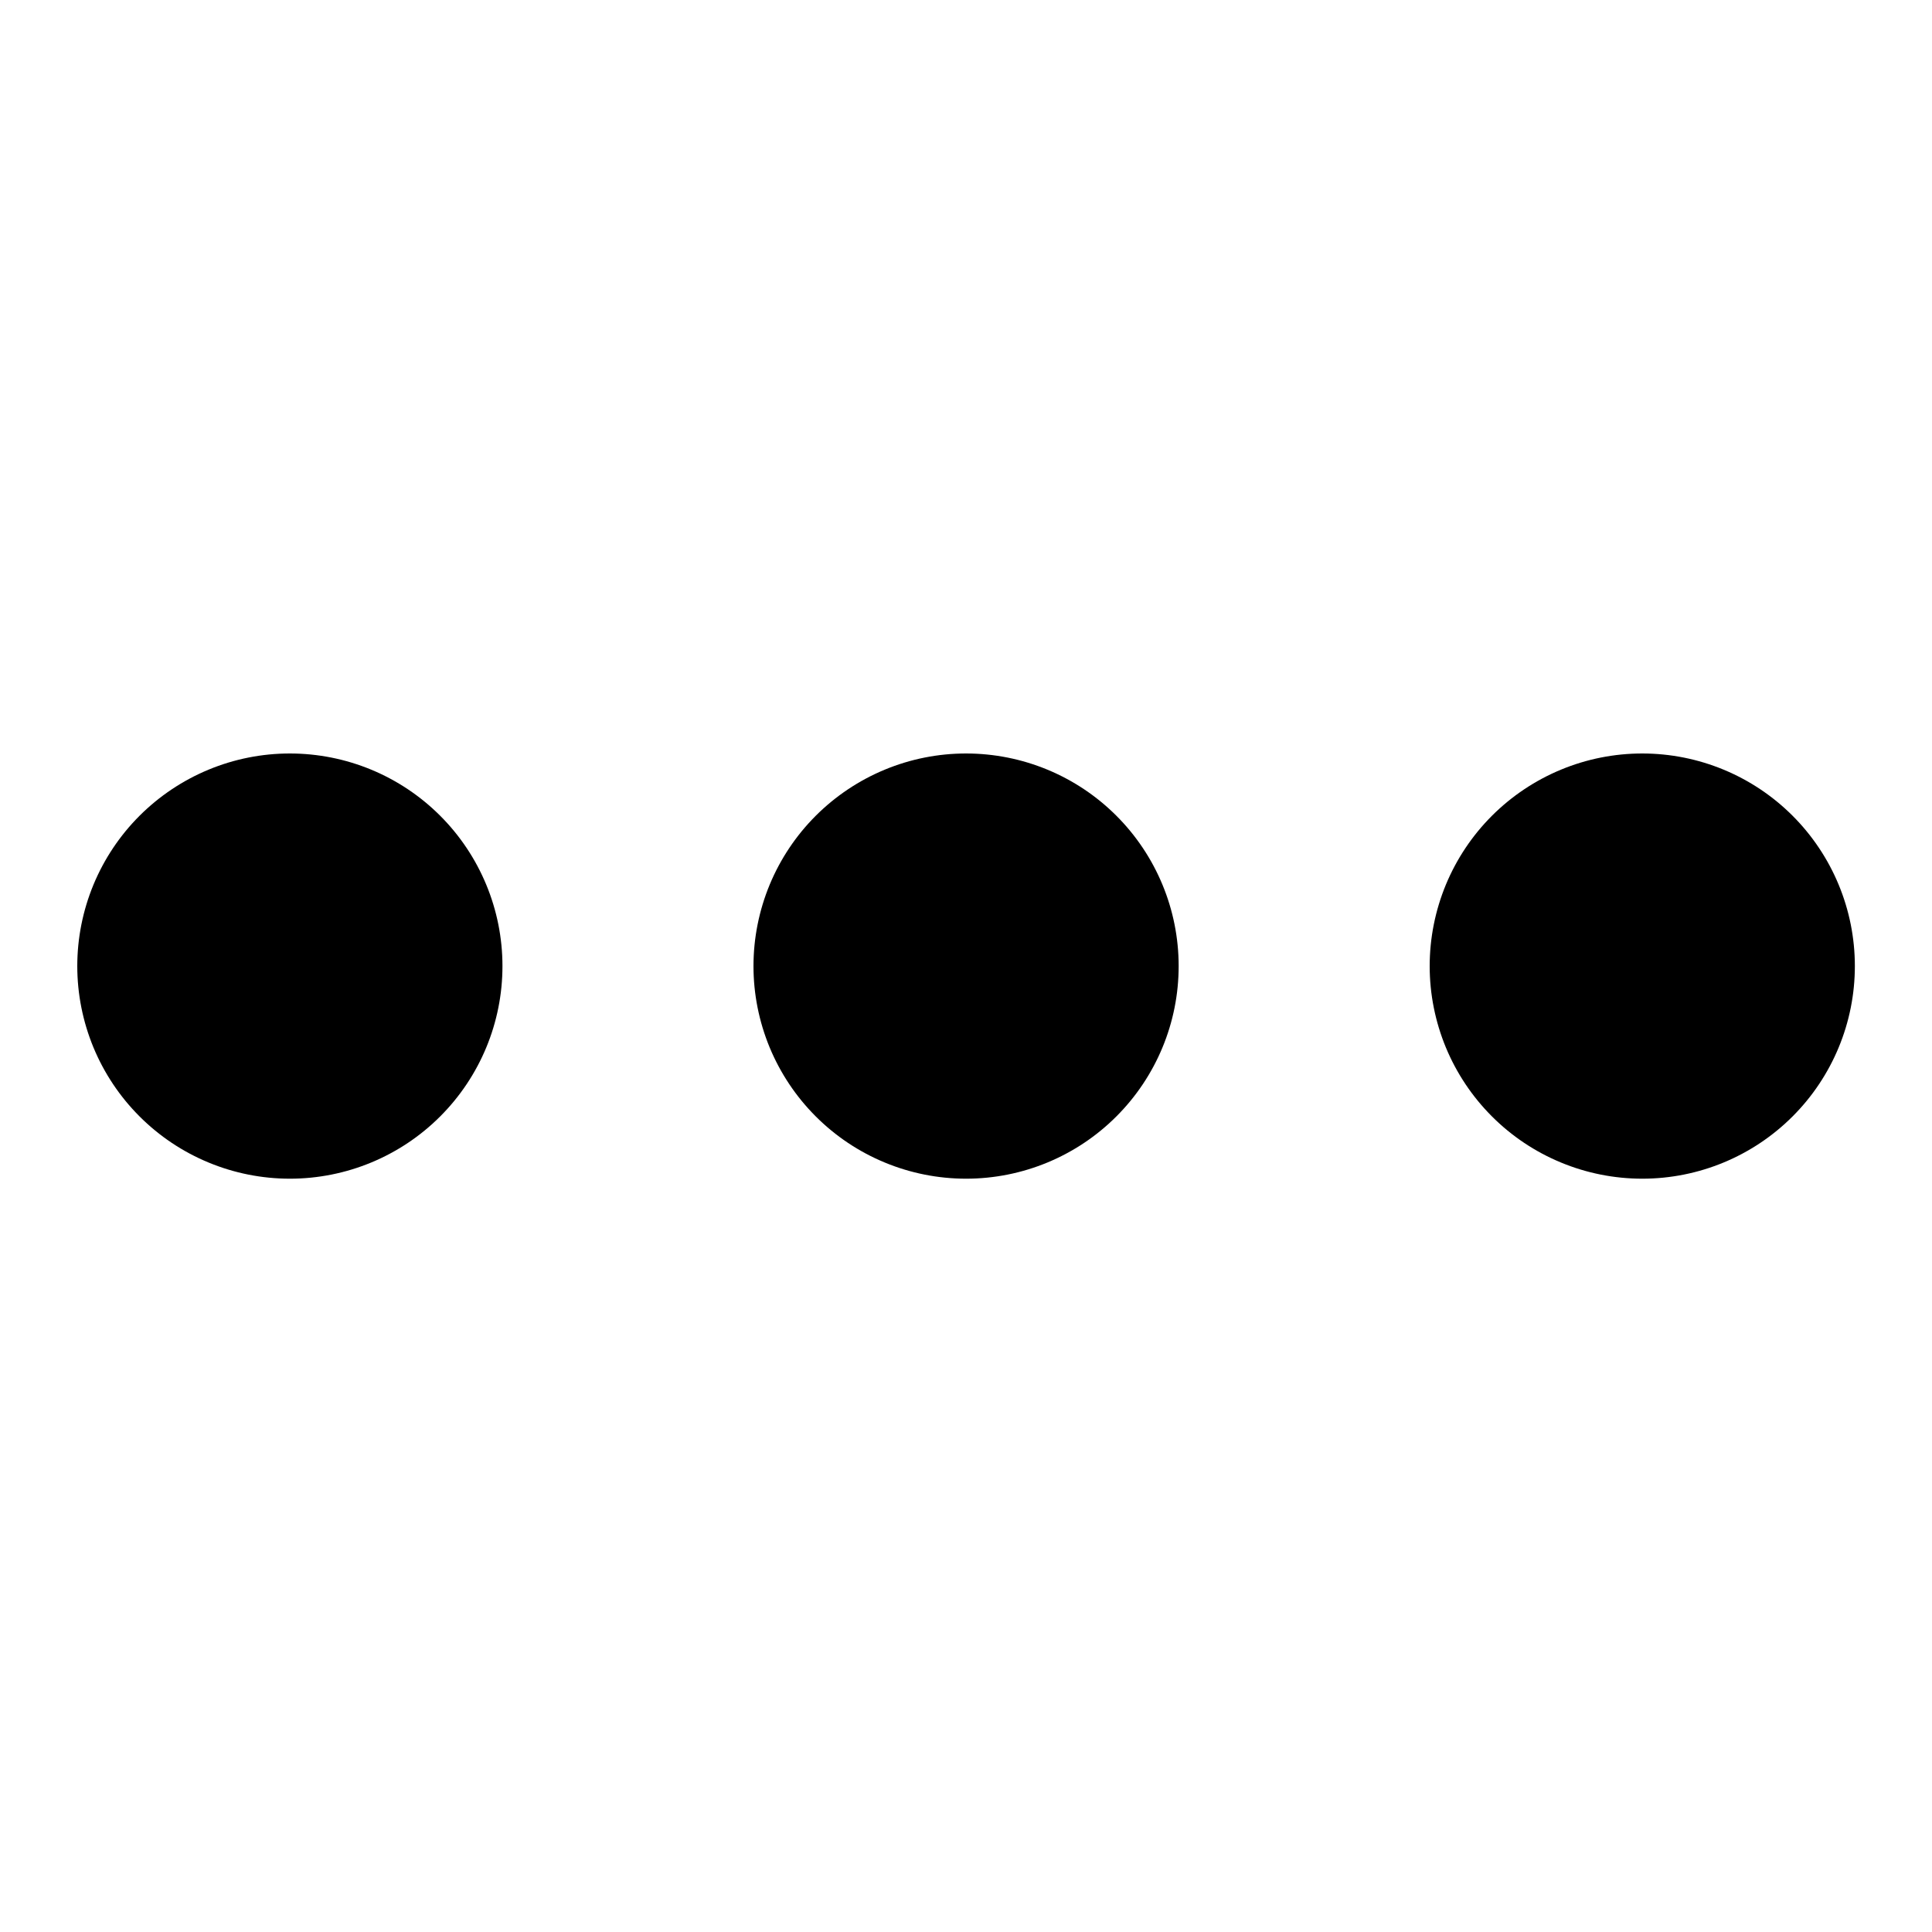 <svg width="56" height="56" viewBox="0 0 56 56" fill="none" xmlns="http://www.w3.org/2000/svg">
<path d="M28.003 21.84C27.194 21.84 26.392 21.999 25.645 22.309C24.897 22.619 24.218 23.073 23.645 23.645C23.073 24.217 22.619 24.896 22.309 25.644C22 26.392 21.84 27.193 21.84 28.003C21.84 28.812 22 29.613 22.309 30.361C22.619 31.109 23.073 31.788 23.645 32.36C24.218 32.933 24.897 33.387 25.645 33.696C26.392 34.006 27.194 34.165 28.003 34.165C29.637 34.165 31.205 33.515 32.36 32.359C33.516 31.203 34.165 29.636 34.164 28.001C34.164 26.367 33.514 24.799 32.358 23.644C31.202 22.488 29.635 21.84 28 21.84H28.003ZM8.403 21.84C7.594 21.84 6.792 21.999 6.045 22.309C5.297 22.619 4.618 23.073 4.045 23.645C3.473 24.217 3.019 24.896 2.709 25.644C2.4 26.392 2.24 27.193 2.24 28.003C2.24 28.812 2.4 29.613 2.709 30.361C3.019 31.109 3.473 31.788 4.045 32.36C4.618 32.933 5.297 33.387 6.045 33.696C6.792 34.006 7.594 34.165 8.403 34.165C10.037 34.165 11.605 33.515 12.76 32.359C13.916 31.203 14.565 29.636 14.564 28.001C14.564 26.367 13.914 24.799 12.758 23.644C11.602 22.488 10.035 21.84 8.4 21.84H8.403ZM47.603 21.84C46.794 21.84 45.992 21.999 45.245 22.309C44.497 22.619 43.818 23.073 43.245 23.645C42.673 24.217 42.219 24.896 41.909 25.644C41.6 26.392 41.44 27.193 41.44 28.003C41.44 28.812 41.6 29.613 41.909 30.361C42.219 31.109 42.673 31.788 43.245 32.36C43.818 32.933 44.497 33.387 45.245 33.696C45.992 34.006 46.794 34.165 47.603 34.165C49.237 34.165 50.805 33.515 51.96 32.359C53.116 31.203 53.765 29.636 53.764 28.001C53.764 26.367 53.114 24.799 51.958 23.644C50.802 22.488 49.235 21.84 47.6 21.84H47.603Z" fill="currentColor"/>
</svg>
